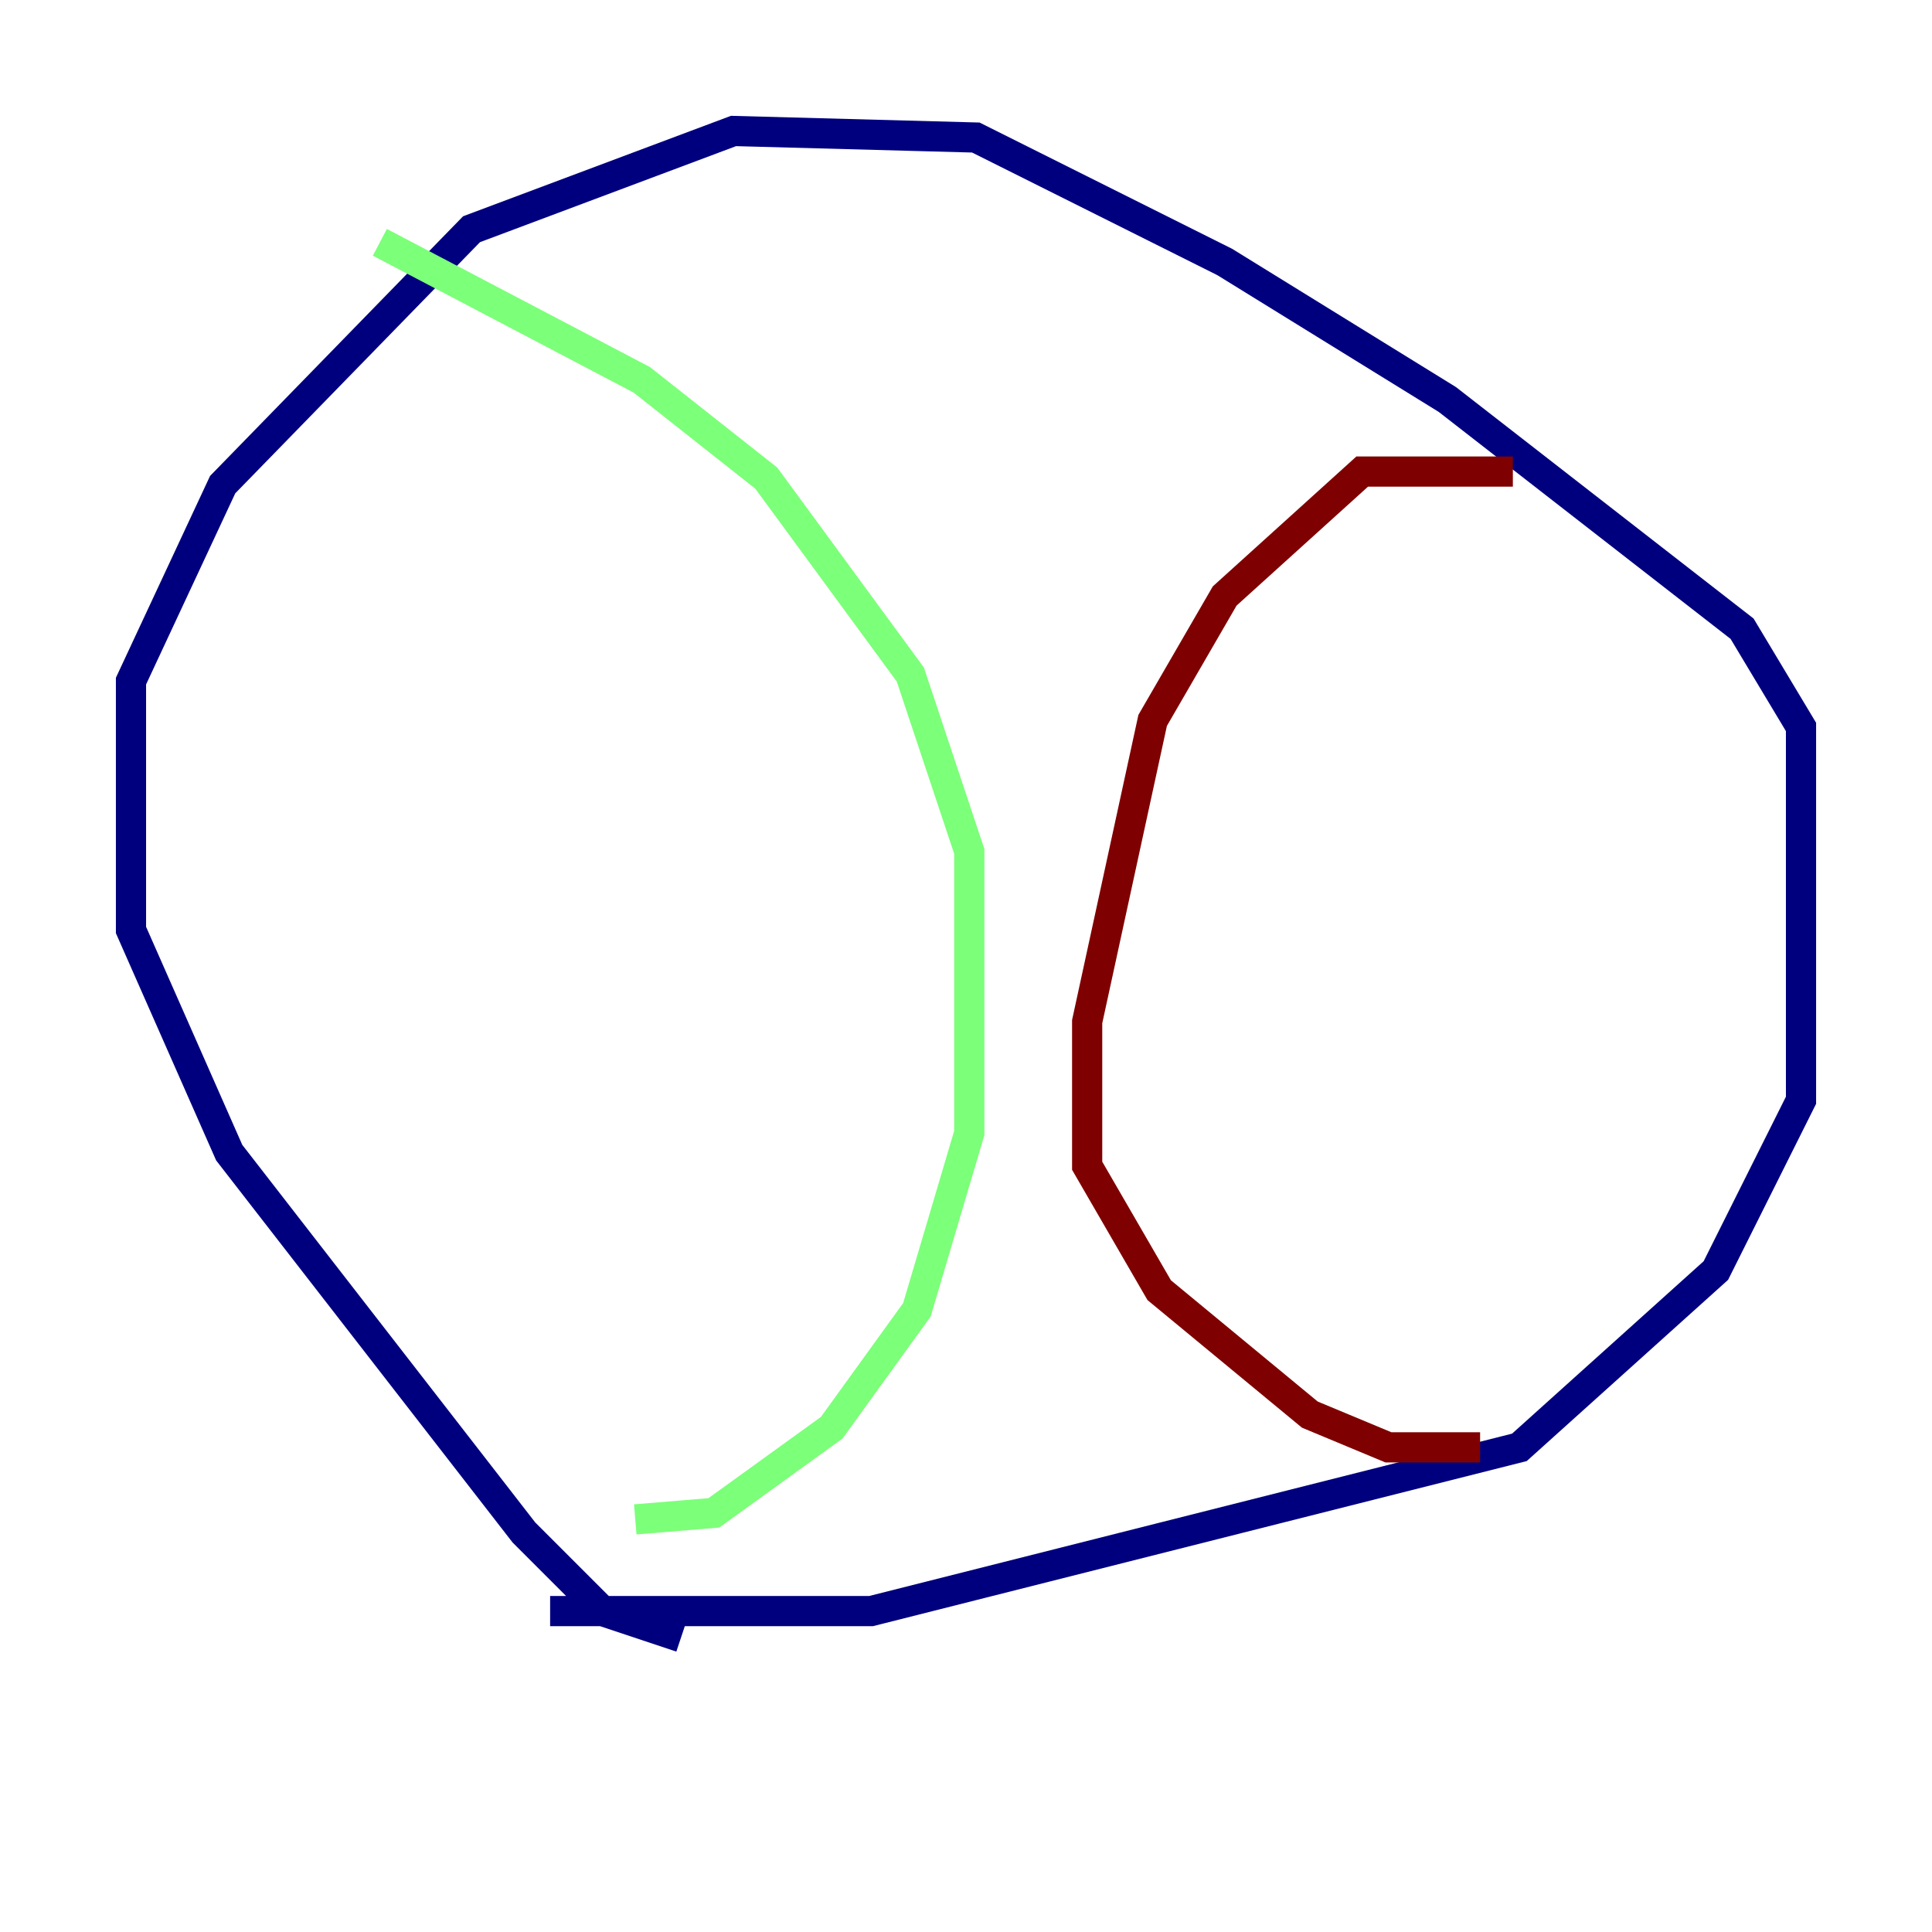 <?xml version="1.0" encoding="utf-8" ?>
<svg baseProfile="tiny" height="128" version="1.2" viewBox="0,0,128,128" width="128" xmlns="http://www.w3.org/2000/svg" xmlns:ev="http://www.w3.org/2001/xml-events" xmlns:xlink="http://www.w3.org/1999/xlink"><defs /><polyline fill="none" points="45.125,108.475 39.919,106.739 34.712,101.532 15.186,76.366 8.678,61.614 8.678,45.125 14.752,32.108 31.241,15.186 48.597,8.678 64.651,9.112 81.139,17.356 95.891,26.468 115.417,41.654 119.322,48.163 119.322,72.895 113.681,84.176 100.664,95.891 57.709,106.739 36.447,106.739" stroke="#00007f" stroke-width="2" /><polyline fill="none" points="25.166,16.054 42.522,25.166 50.766,31.675 60.312,44.691 64.217,56.407 64.217,75.064 60.746,86.78 55.105,94.59 47.295,100.231 42.088,100.664" stroke="#7cff79" stroke-width="2" /><polyline fill="none" points="100.231,31.241 90.251,31.241 81.139,39.485 76.366,47.729 72.027,67.688 72.027,77.234 76.8,85.478 86.78,93.722 91.986,95.891 98.061,95.891" stroke="#7f0000" stroke-width="2" /></svg>